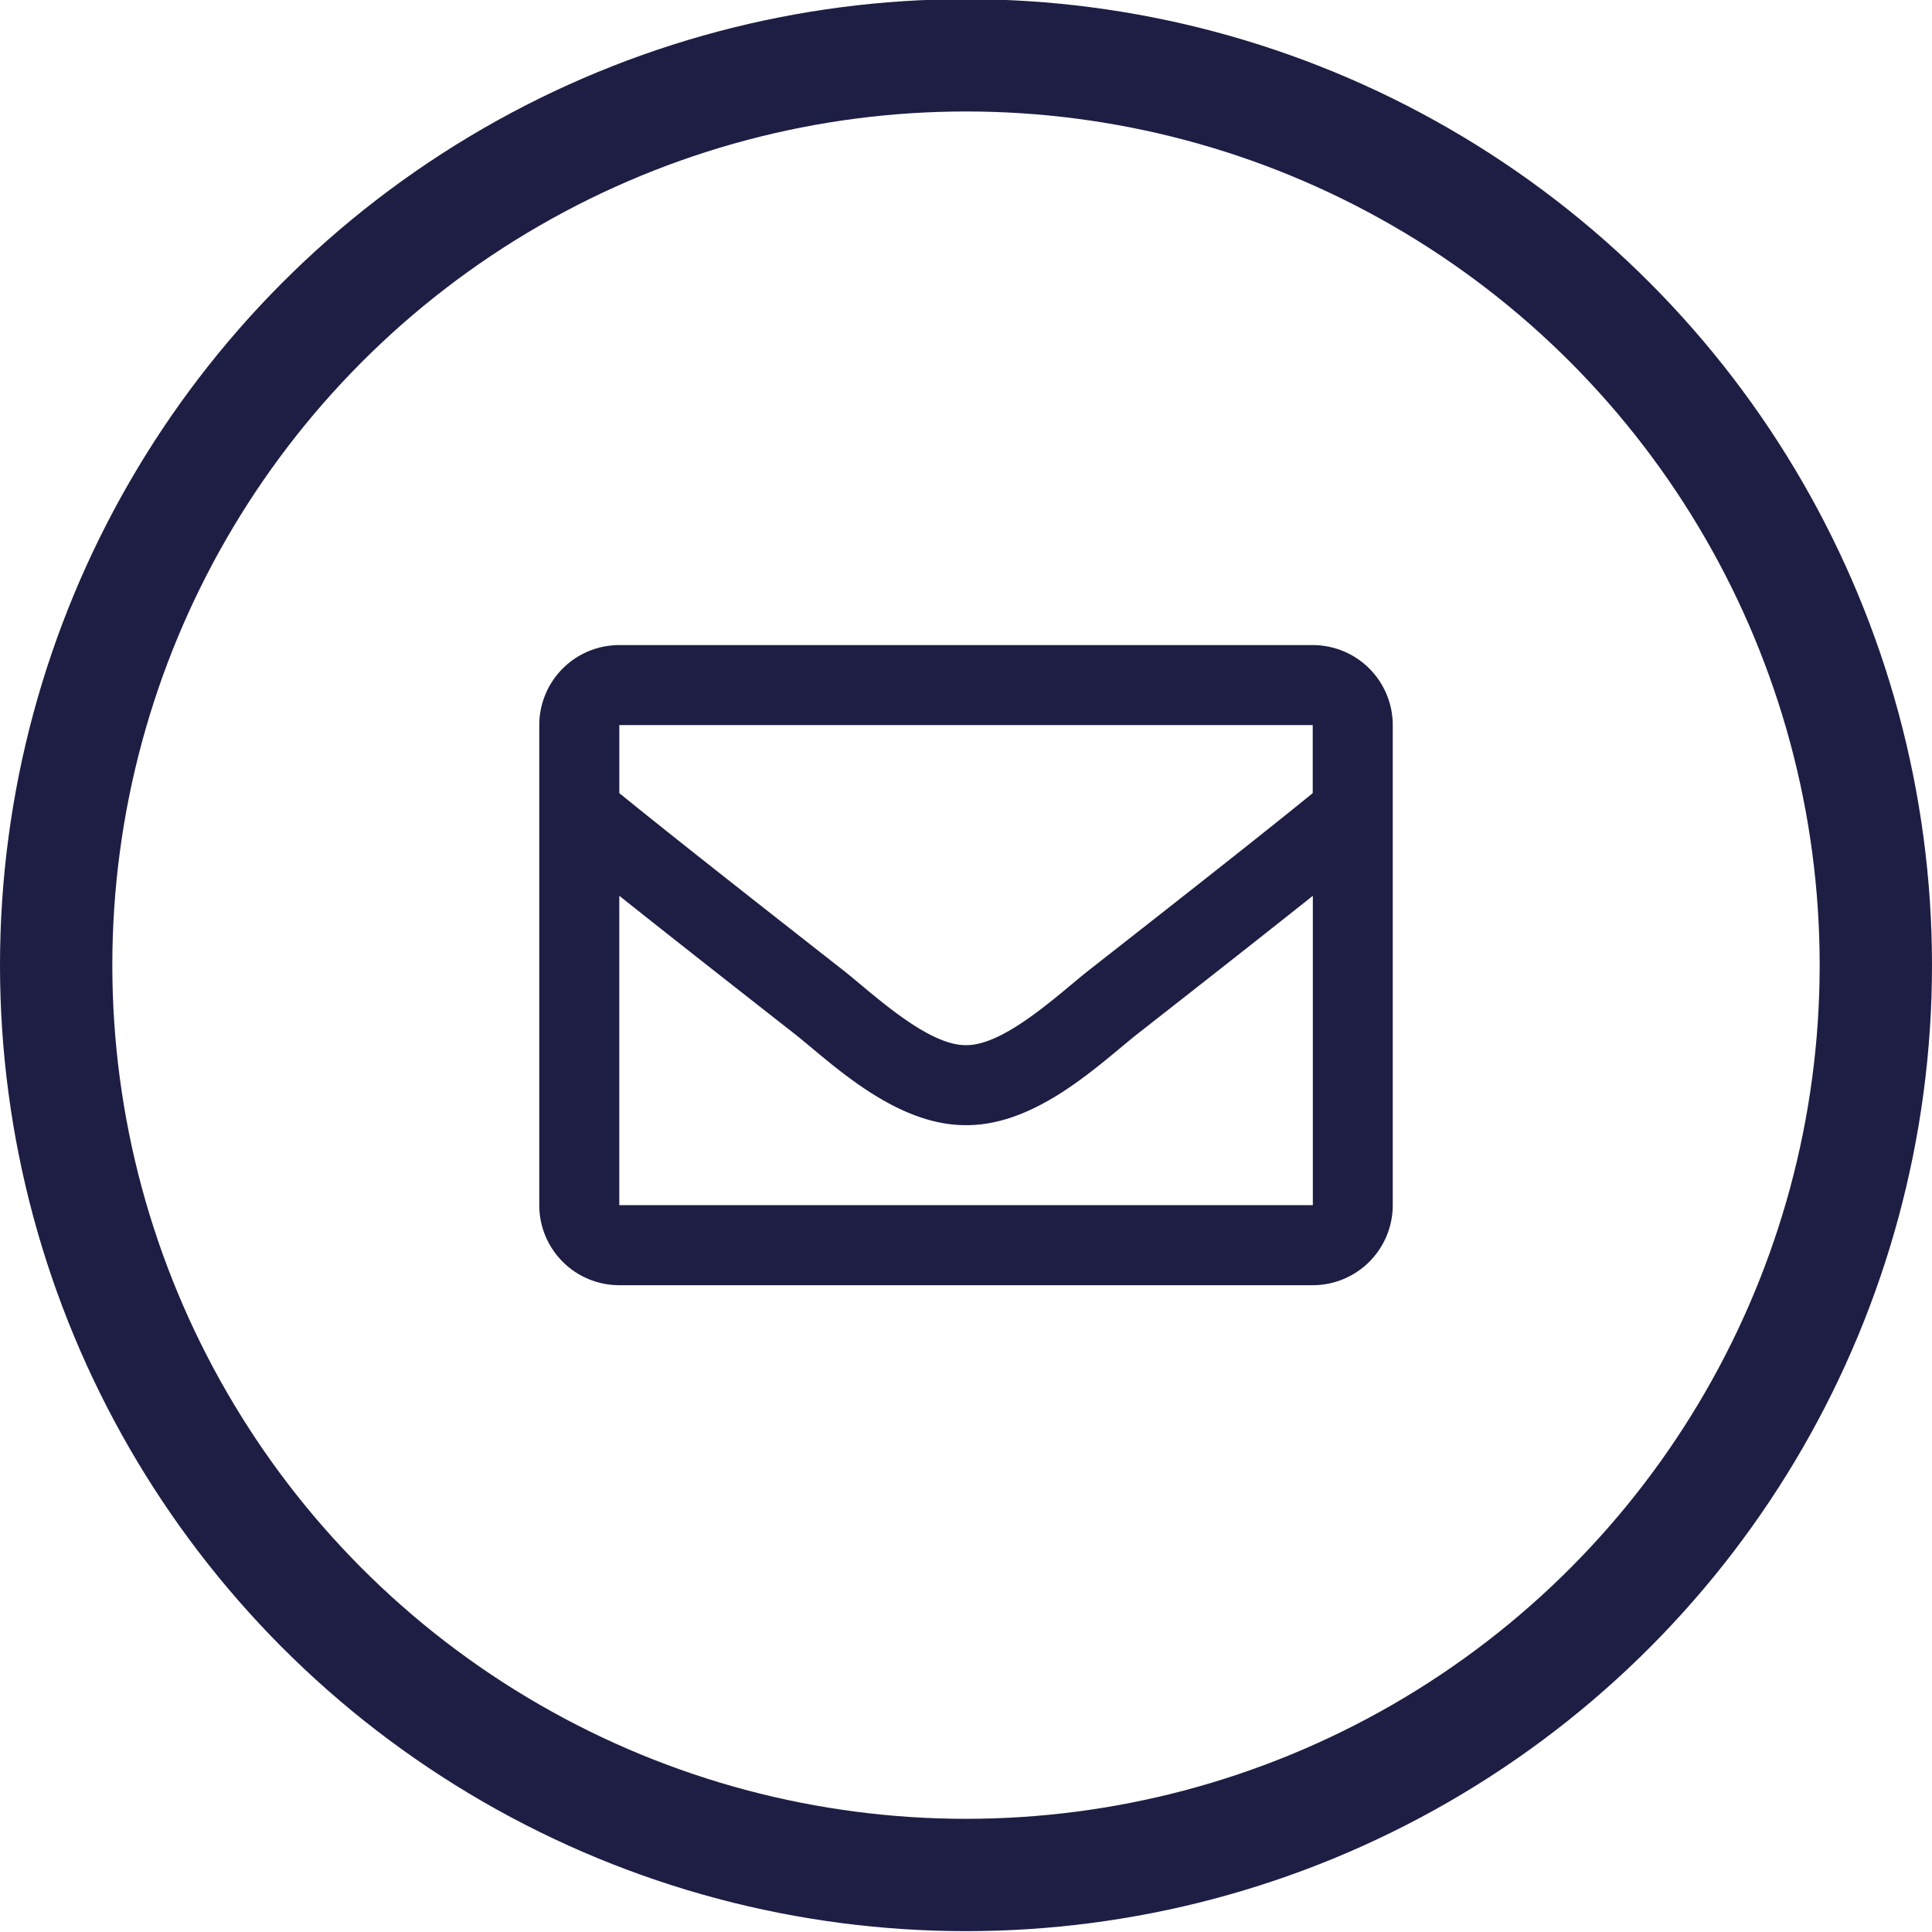 <svg xmlns="http://www.w3.org/2000/svg" xmlns:xlink="http://www.w3.org/1999/xlink" width="86" height="86" viewBox="0 0 86 86">
  <defs>
    <clipPath id="clip-address-line">
      <rect width="86" height="86"/>
    </clipPath>
  </defs>
  <g id="address-line" clip-path="url(#clip-address-line)">
    <g id="Group_35" data-name="Group 35" transform="translate(-568 -1509.038)">
      <path id="envelope-regular" d="M34.429,64H3.562A3.562,3.562,0,0,0,0,67.562v21.37a3.562,3.562,0,0,0,3.562,3.562H34.429a3.562,3.562,0,0,0,3.562-3.562V67.562A3.562,3.562,0,0,0,34.429,64Zm0,3.562v3.028c-1.664,1.355-4.316,3.462-9.986,7.9-1.25.983-3.725,3.344-5.447,3.317-1.722.028-4.2-2.334-5.447-3.317-5.669-4.439-8.322-6.547-9.986-7.9V67.562ZM3.562,88.931V75.16c1.7,1.354,4.111,3.255,7.786,6.132C12.97,82.569,15.81,85.387,19,85.37c3.17.017,5.974-2.76,7.647-4.077,3.675-2.878,6.087-4.779,7.787-6.133V88.931Z" transform="translate(592.005 1473.753)" fill="#1e1e44"/>
      <g id="Ellipse_1" data-name="Ellipse 1" transform="translate(568 1509)" fill="none" stroke="#1e1e44" stroke-width="5">
        <circle cx="43" cy="43" r="43" stroke="none"/>
        <circle cx="43" cy="43" r="40.5" fill="none"/>
      </g>
    </g>
  </g>
</svg>
